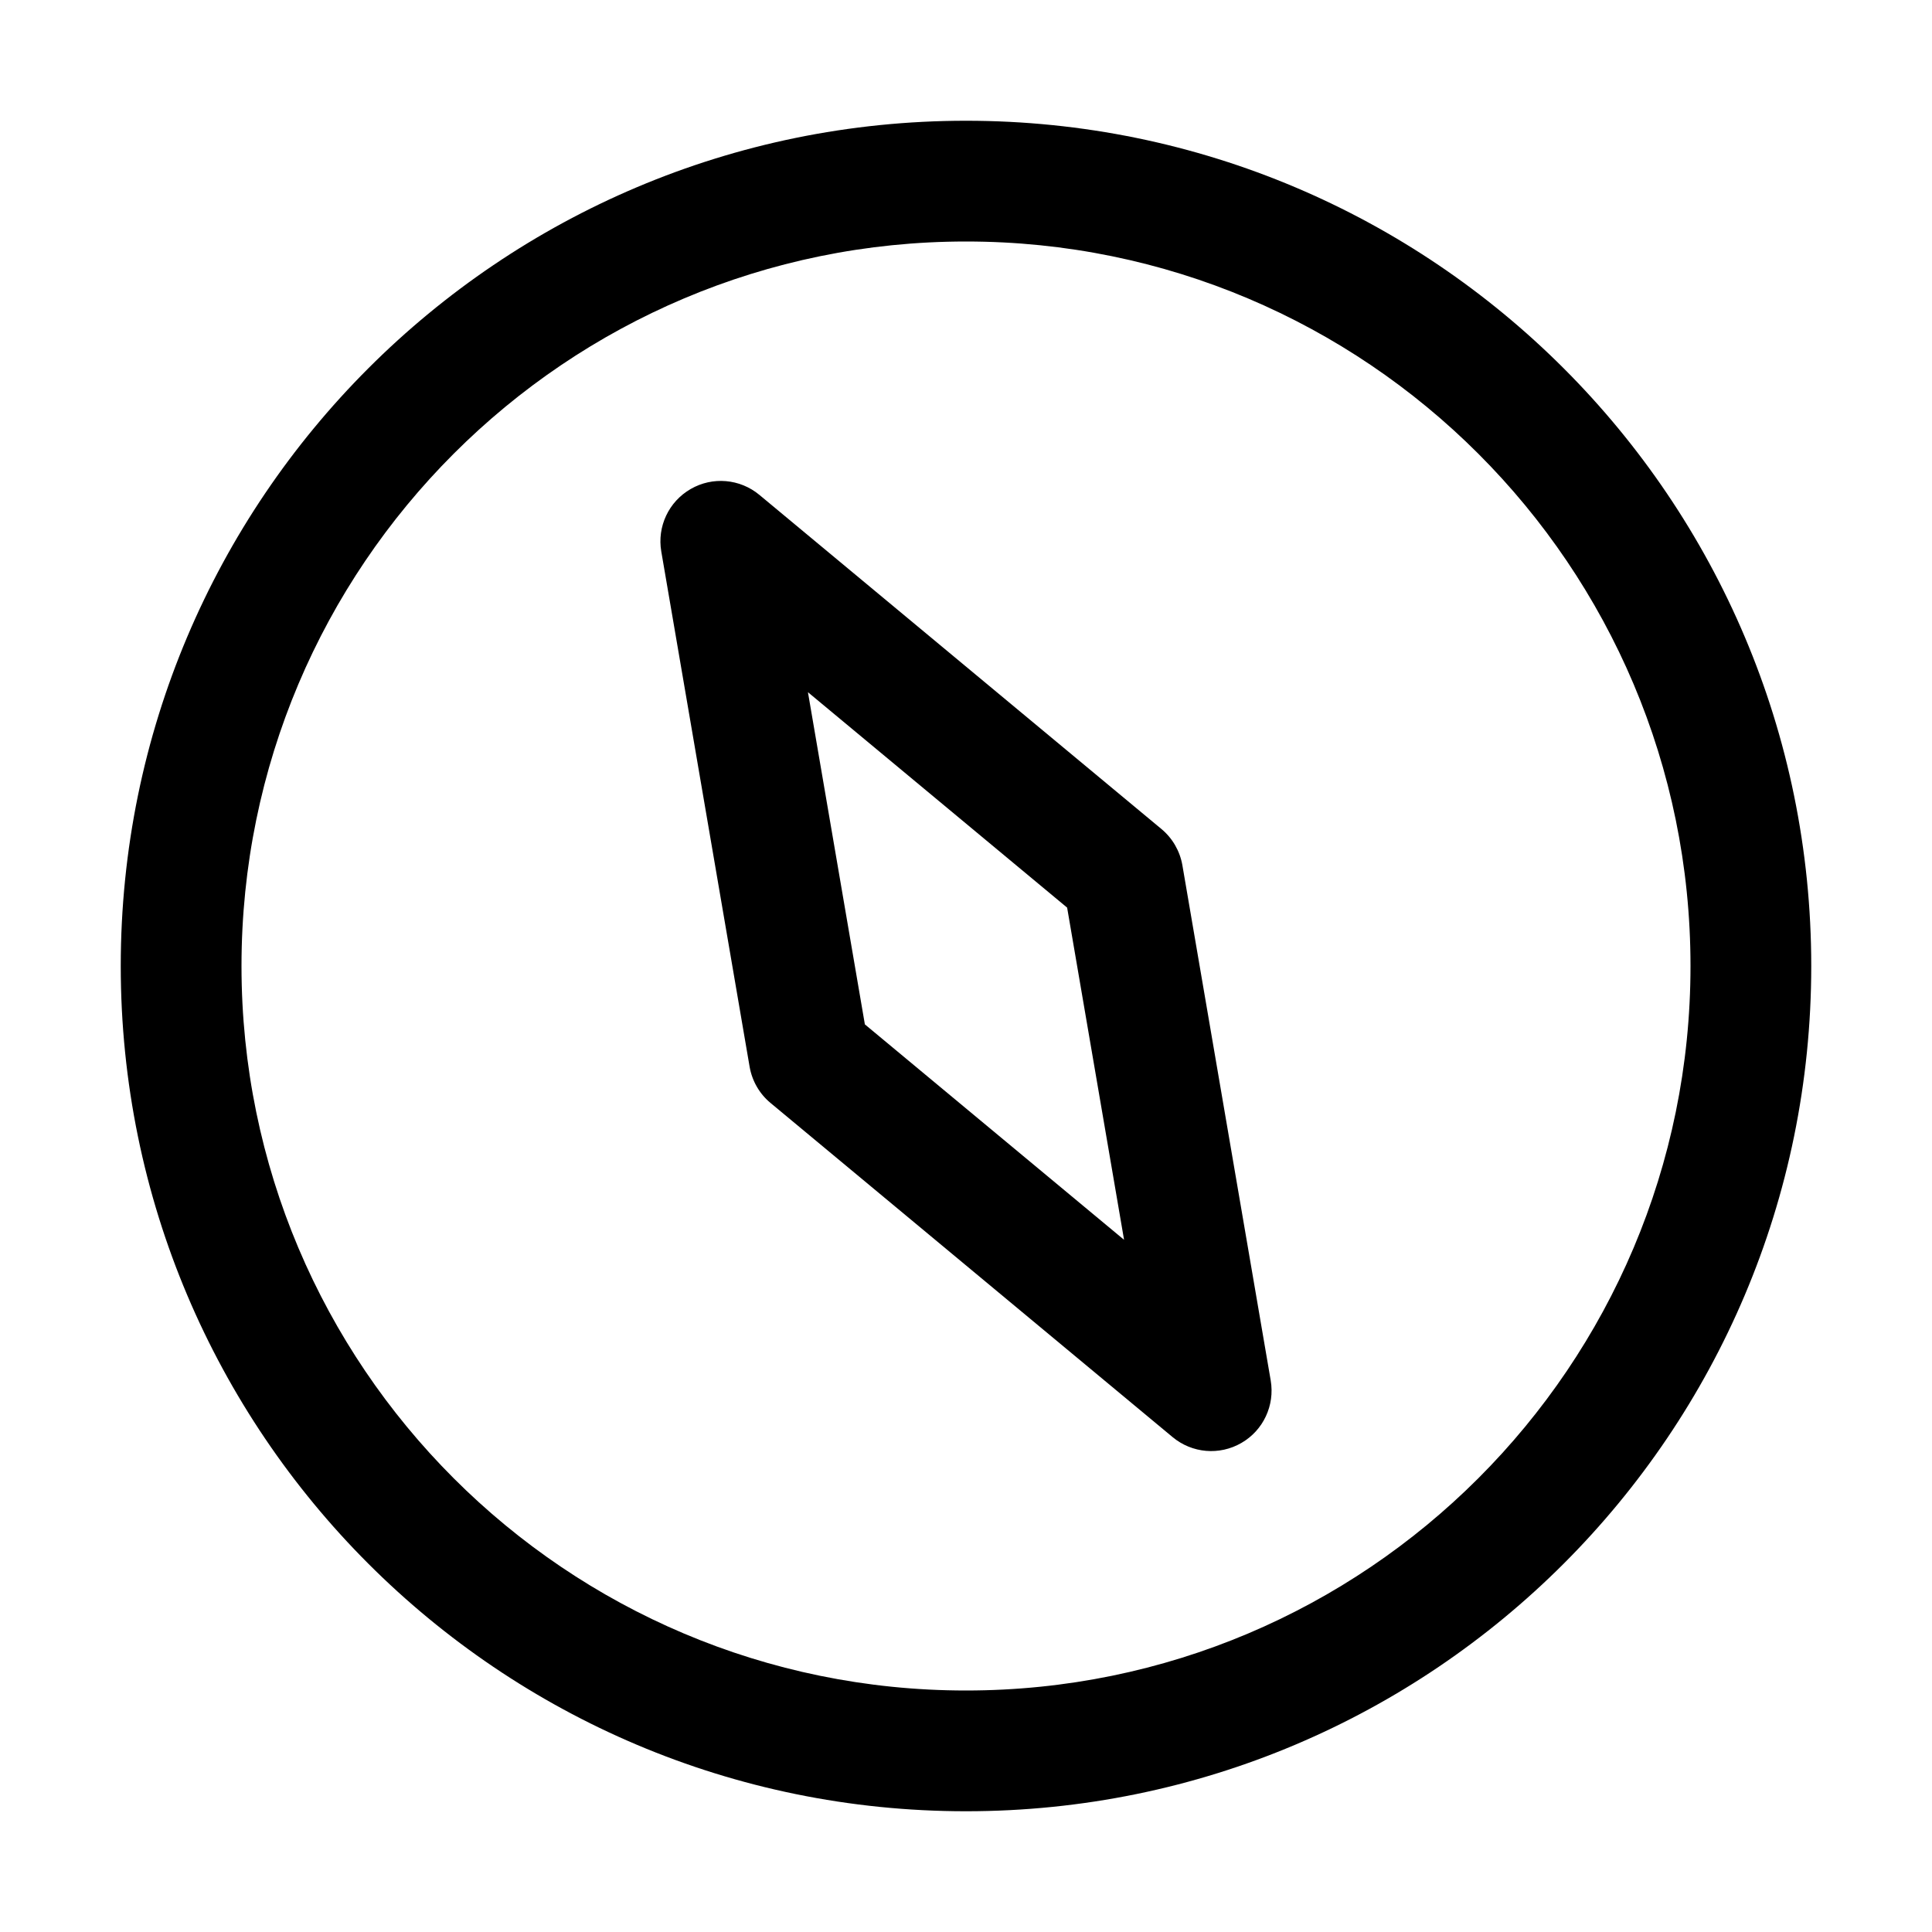 <svg width="32" height="32" viewBox="0 0 32 32" fill="none" xmlns="http://www.w3.org/2000/svg">
<rect width="32" height="32" fill="white"/>
<path fill-rule="evenodd" clip-rule="evenodd" d="M12.578 8.197C12.256 7.929 11.801 7.89 11.439 8.1C11.076 8.309 10.882 8.722 10.953 9.135L12.416 17.669C12.457 17.904 12.579 18.117 12.763 18.269L19.422 23.803C19.744 24.071 20.198 24.11 20.561 23.9C20.924 23.691 21.117 23.278 21.047 22.865L19.584 14.331C19.543 14.096 19.42 13.883 19.237 13.731L12.578 8.197ZM18.618 20.535L14.325 16.967L13.382 11.465L17.675 15.033L18.618 20.535Z" fill="black"/>
<path fill-rule="evenodd" clip-rule="evenodd" d="M16 2C8.268 2 2 8.268 2 16C2 23.732 8.268 30 16 30C23.732 30 30 23.732 30 16C30 8.268 23.732 2 16 2ZM4 16C4 9.373 9.373 4 16 4C22.627 4 28 9.373 28 16C28 22.627 22.627 28 16 28C9.373 28 4 22.627 4 16Z" fill="black"/>
</svg>
